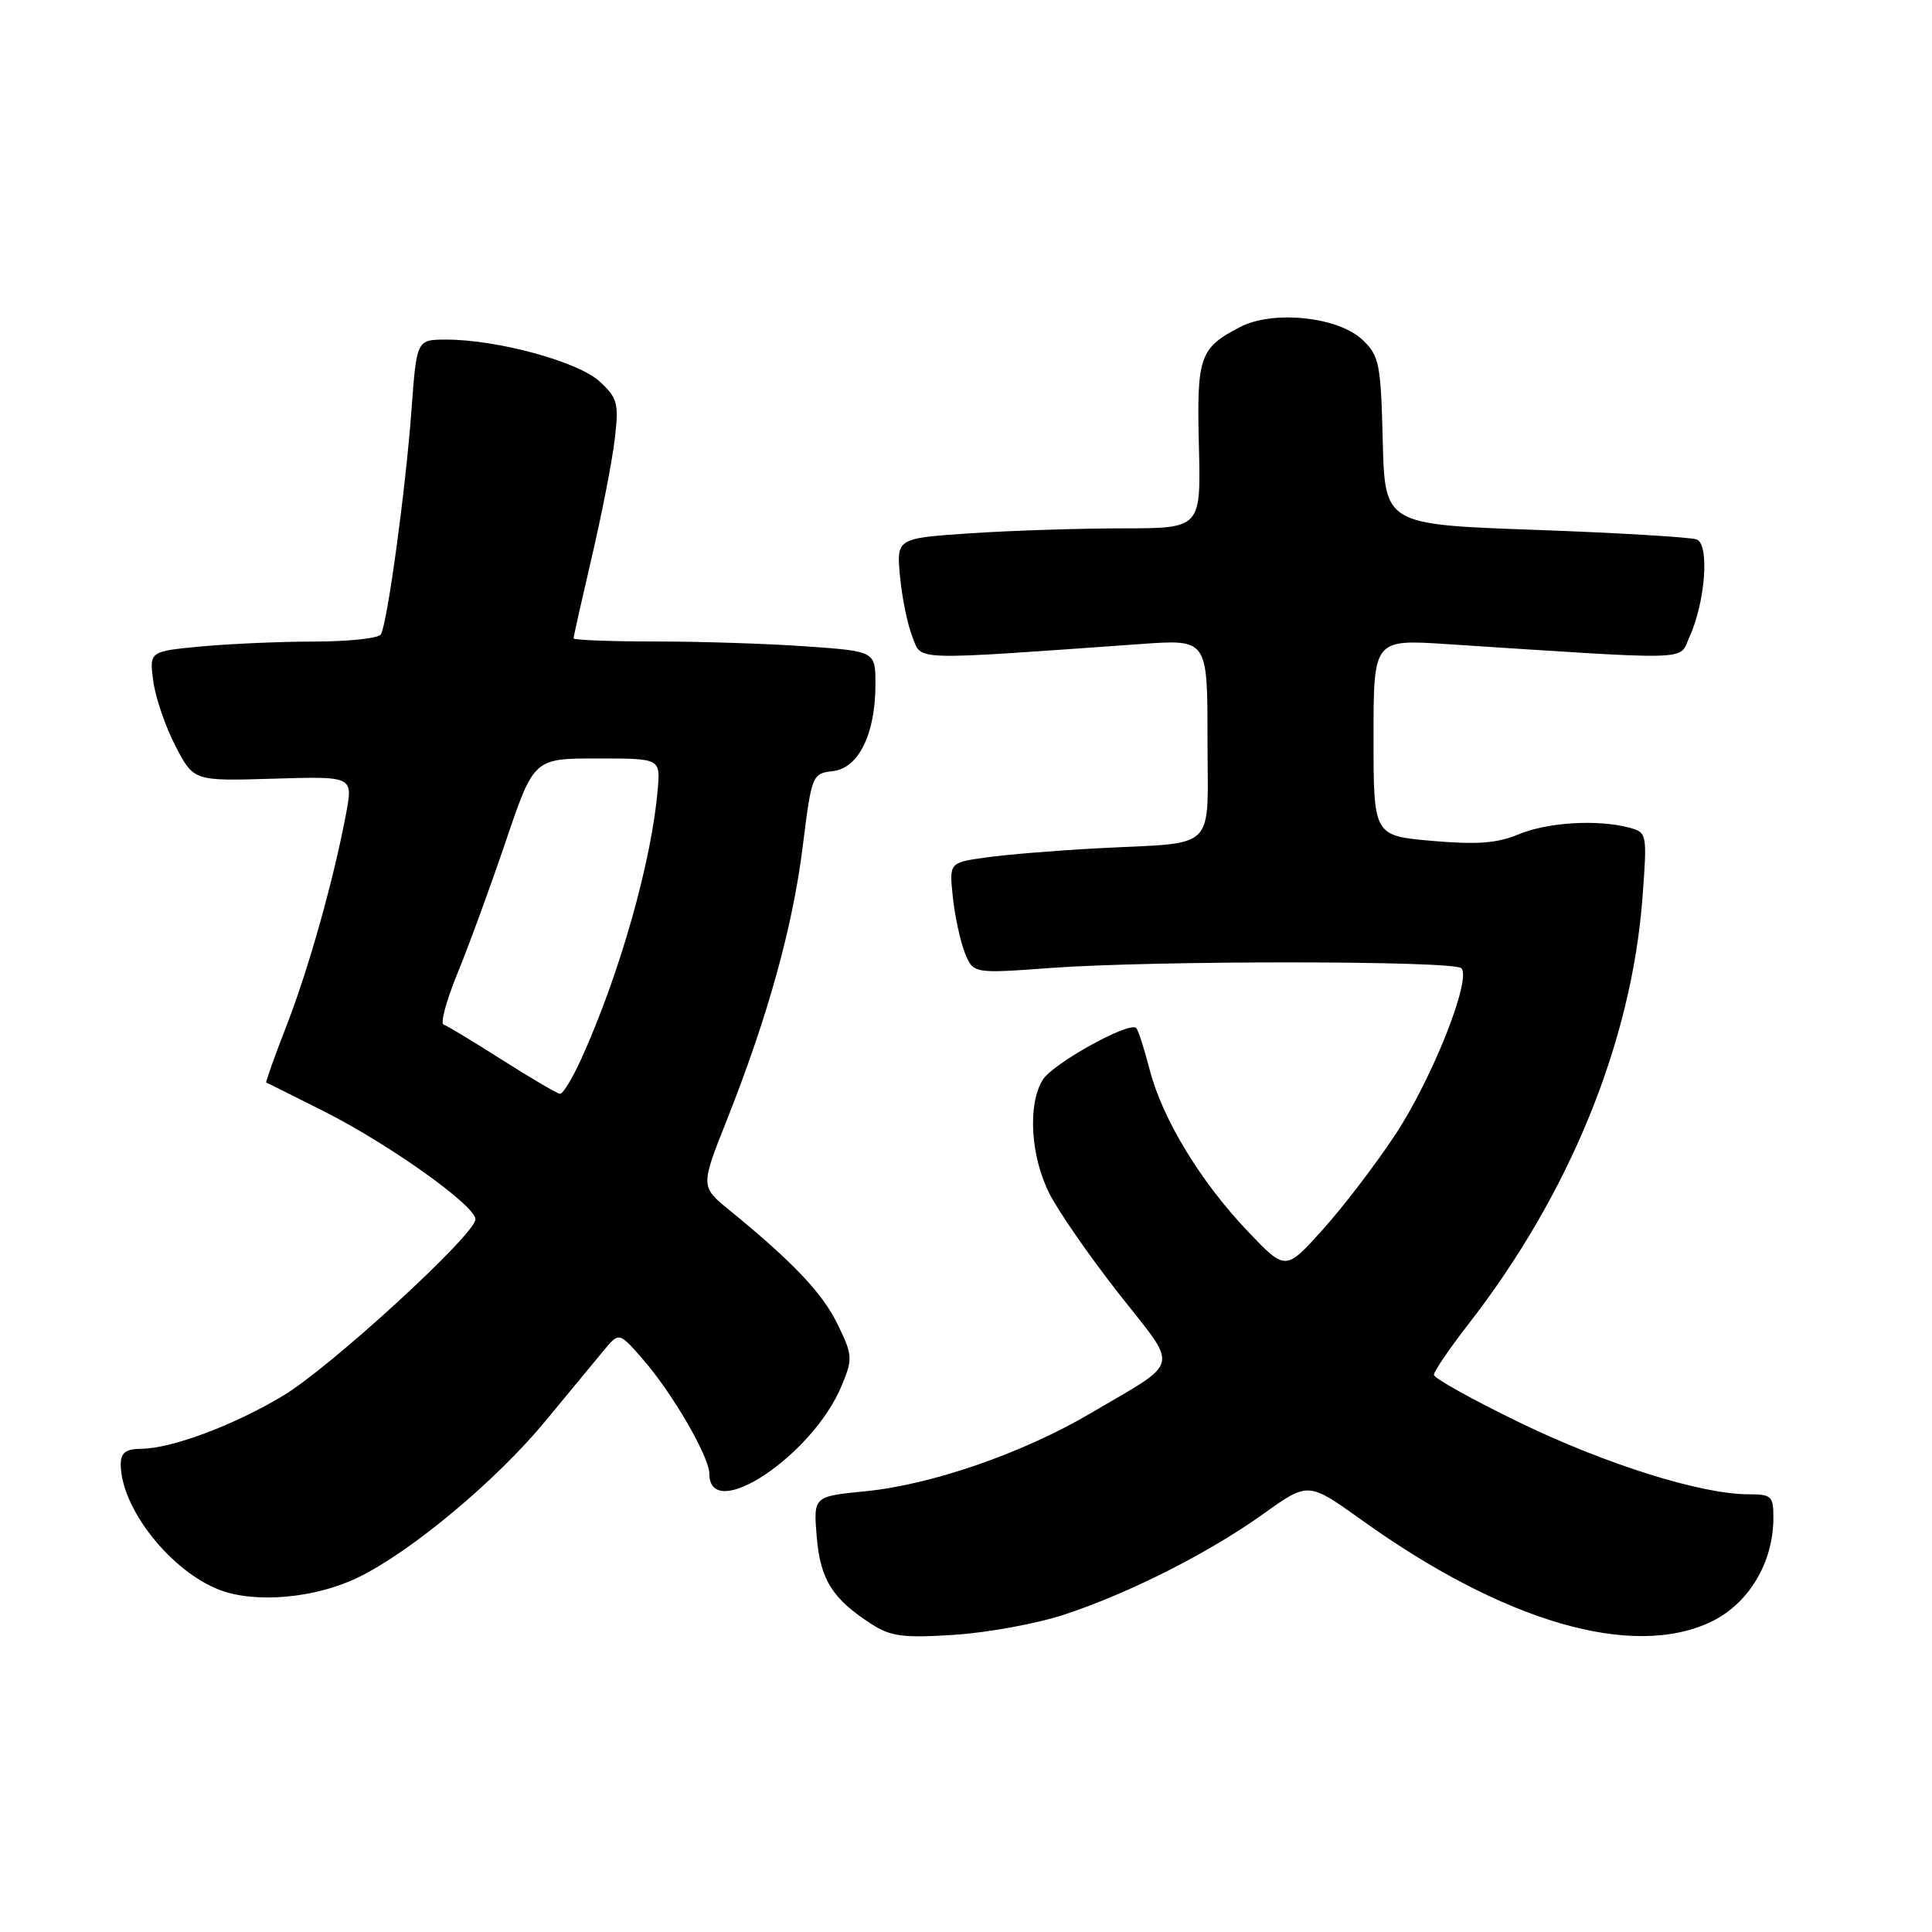 <?xml version="1.0" encoding="UTF-8" standalone="no"?>
<!DOCTYPE svg PUBLIC "-//W3C//DTD SVG 1.1//EN" "http://www.w3.org/Graphics/SVG/1.1/DTD/svg11.dtd" >
<svg xmlns="http://www.w3.org/2000/svg" xmlns:xlink="http://www.w3.org/1999/xlink" version="1.1" viewBox="0 0 256 256">
 <g >
 <path fill="currentColor"
d=" M 141.00 213.95 C 149.63 211.11 160.14 205.79 167.43 200.58 C 173.35 196.34 173.35 196.34 180.44 201.42 C 199.33 214.96 216.38 219.90 226.80 214.86 C 231.70 212.48 234.94 207.10 234.98 201.25 C 235.00 198.23 234.77 198.00 231.66 198.00 C 225.43 198.00 212.81 194.04 201.39 188.51 C 195.12 185.47 190.00 182.62 190.00 182.17 C 190.00 181.72 192.07 178.68 194.60 175.42 C 208.00 158.18 216.21 138.04 217.64 118.90 C 218.27 110.45 218.24 110.30 215.89 109.67 C 211.71 108.55 205.06 108.95 201.23 110.55 C 198.39 111.74 195.72 111.94 189.76 111.42 C 182.00 110.74 182.00 110.74 182.00 97.73 C 182.00 84.71 182.00 84.71 191.75 85.35 C 224.98 87.51 222.41 87.58 223.85 84.43 C 225.97 79.79 226.54 72.14 224.82 71.48 C 224.02 71.18 214.39 70.60 203.43 70.21 C 183.50 69.50 183.50 69.50 183.22 58.39 C 182.96 48.07 182.76 47.13 180.48 44.98 C 177.27 41.97 168.67 41.08 164.34 43.32 C 158.95 46.11 158.56 47.22 158.86 59.10 C 159.13 70.00 159.13 70.00 148.81 70.01 C 143.14 70.01 134.06 70.30 128.64 70.66 C 118.78 71.32 118.78 71.32 119.26 76.41 C 119.52 79.21 120.26 82.80 120.90 84.39 C 122.18 87.59 120.28 87.53 151.25 85.33 C 160.00 84.71 160.00 84.71 160.00 97.84 C 160.00 113.11 161.55 111.55 145.50 112.40 C 140.00 112.69 133.31 113.24 130.64 113.62 C 125.77 114.30 125.77 114.30 126.26 118.90 C 126.53 121.43 127.25 124.74 127.85 126.26 C 128.96 129.01 128.96 129.01 139.23 128.26 C 152.81 127.26 192.62 127.28 193.63 128.29 C 195.03 129.69 189.79 142.91 184.90 150.32 C 182.30 154.27 177.96 159.95 175.25 162.95 C 170.34 168.40 170.34 168.40 165.39 163.21 C 159.11 156.63 154.04 148.30 152.35 141.78 C 151.63 138.99 150.82 136.48 150.55 136.22 C 149.64 135.30 139.50 140.92 138.17 143.08 C 136.15 146.34 136.55 153.19 139.04 158.13 C 140.25 160.53 144.40 166.51 148.25 171.42 C 156.28 181.63 156.64 180.12 144.50 187.27 C 135.54 192.55 123.44 196.74 114.67 197.60 C 107.78 198.28 107.78 198.28 108.22 203.62 C 108.69 209.31 110.30 211.87 115.50 215.21 C 118.04 216.85 119.73 217.06 126.50 216.62 C 130.90 216.33 137.43 215.13 141.00 213.95 Z  M 47.43 209.03 C 54.42 205.65 65.76 196.19 72.25 188.32 C 75.35 184.57 78.81 180.38 79.95 179.00 C 82.02 176.50 82.02 176.50 85.09 180.00 C 89.03 184.49 93.98 192.98 93.99 195.28 C 94.03 201.94 107.65 192.90 111.50 183.67 C 113.01 180.03 112.99 179.60 111.00 175.50 C 109.00 171.36 105.09 167.24 96.66 160.36 C 92.81 157.22 92.81 157.22 96.33 148.36 C 101.74 134.72 105.03 122.86 106.36 112.21 C 107.55 102.66 107.62 102.49 110.37 102.18 C 113.78 101.78 116.00 97.24 116.00 90.68 C 116.00 86.30 116.00 86.30 106.85 85.65 C 101.81 85.29 92.81 85.00 86.85 85.00 C 80.88 85.00 76.00 84.81 76.00 84.58 C 76.00 84.35 77.09 79.51 78.41 73.83 C 79.74 68.15 81.11 61.13 81.45 58.24 C 82.02 53.44 81.84 52.76 79.46 50.55 C 76.63 47.93 65.92 45.00 59.16 45.00 C 55.21 45.00 55.21 45.00 54.53 54.25 C 53.76 64.79 51.32 82.68 50.46 84.07 C 50.14 84.58 46.20 85.00 41.69 85.01 C 37.19 85.01 30.41 85.31 26.64 85.66 C 19.78 86.31 19.78 86.31 20.31 90.26 C 20.60 92.43 21.92 96.30 23.25 98.85 C 25.66 103.50 25.66 103.50 36.21 103.18 C 46.77 102.86 46.77 102.86 45.88 107.68 C 44.27 116.35 40.94 128.26 37.97 135.90 C 36.37 140.02 35.16 143.42 35.28 143.45 C 35.40 143.48 38.89 145.22 43.03 147.31 C 51.73 151.72 63.00 159.77 63.00 161.56 C 63.00 163.56 43.77 181.19 37.51 184.94 C 30.98 188.86 22.80 191.92 18.75 191.97 C 16.66 191.99 16.00 192.49 16.00 194.03 C 16.00 199.83 22.63 208.22 29.15 210.69 C 33.89 212.48 41.79 211.77 47.43 209.03 Z  M 66.55 140.45 C 62.73 138.02 59.23 135.91 58.78 135.76 C 58.32 135.61 59.15 132.56 60.61 128.99 C 62.08 125.42 64.96 117.55 67.01 111.50 C 70.74 100.50 70.74 100.50 79.11 100.50 C 87.49 100.50 87.49 100.50 87.16 104.50 C 86.38 114.02 82.15 128.98 77.05 140.25 C 75.87 142.86 74.59 144.97 74.20 144.93 C 73.82 144.90 70.37 142.88 66.55 140.45 Z "/>
</g>
</svg>